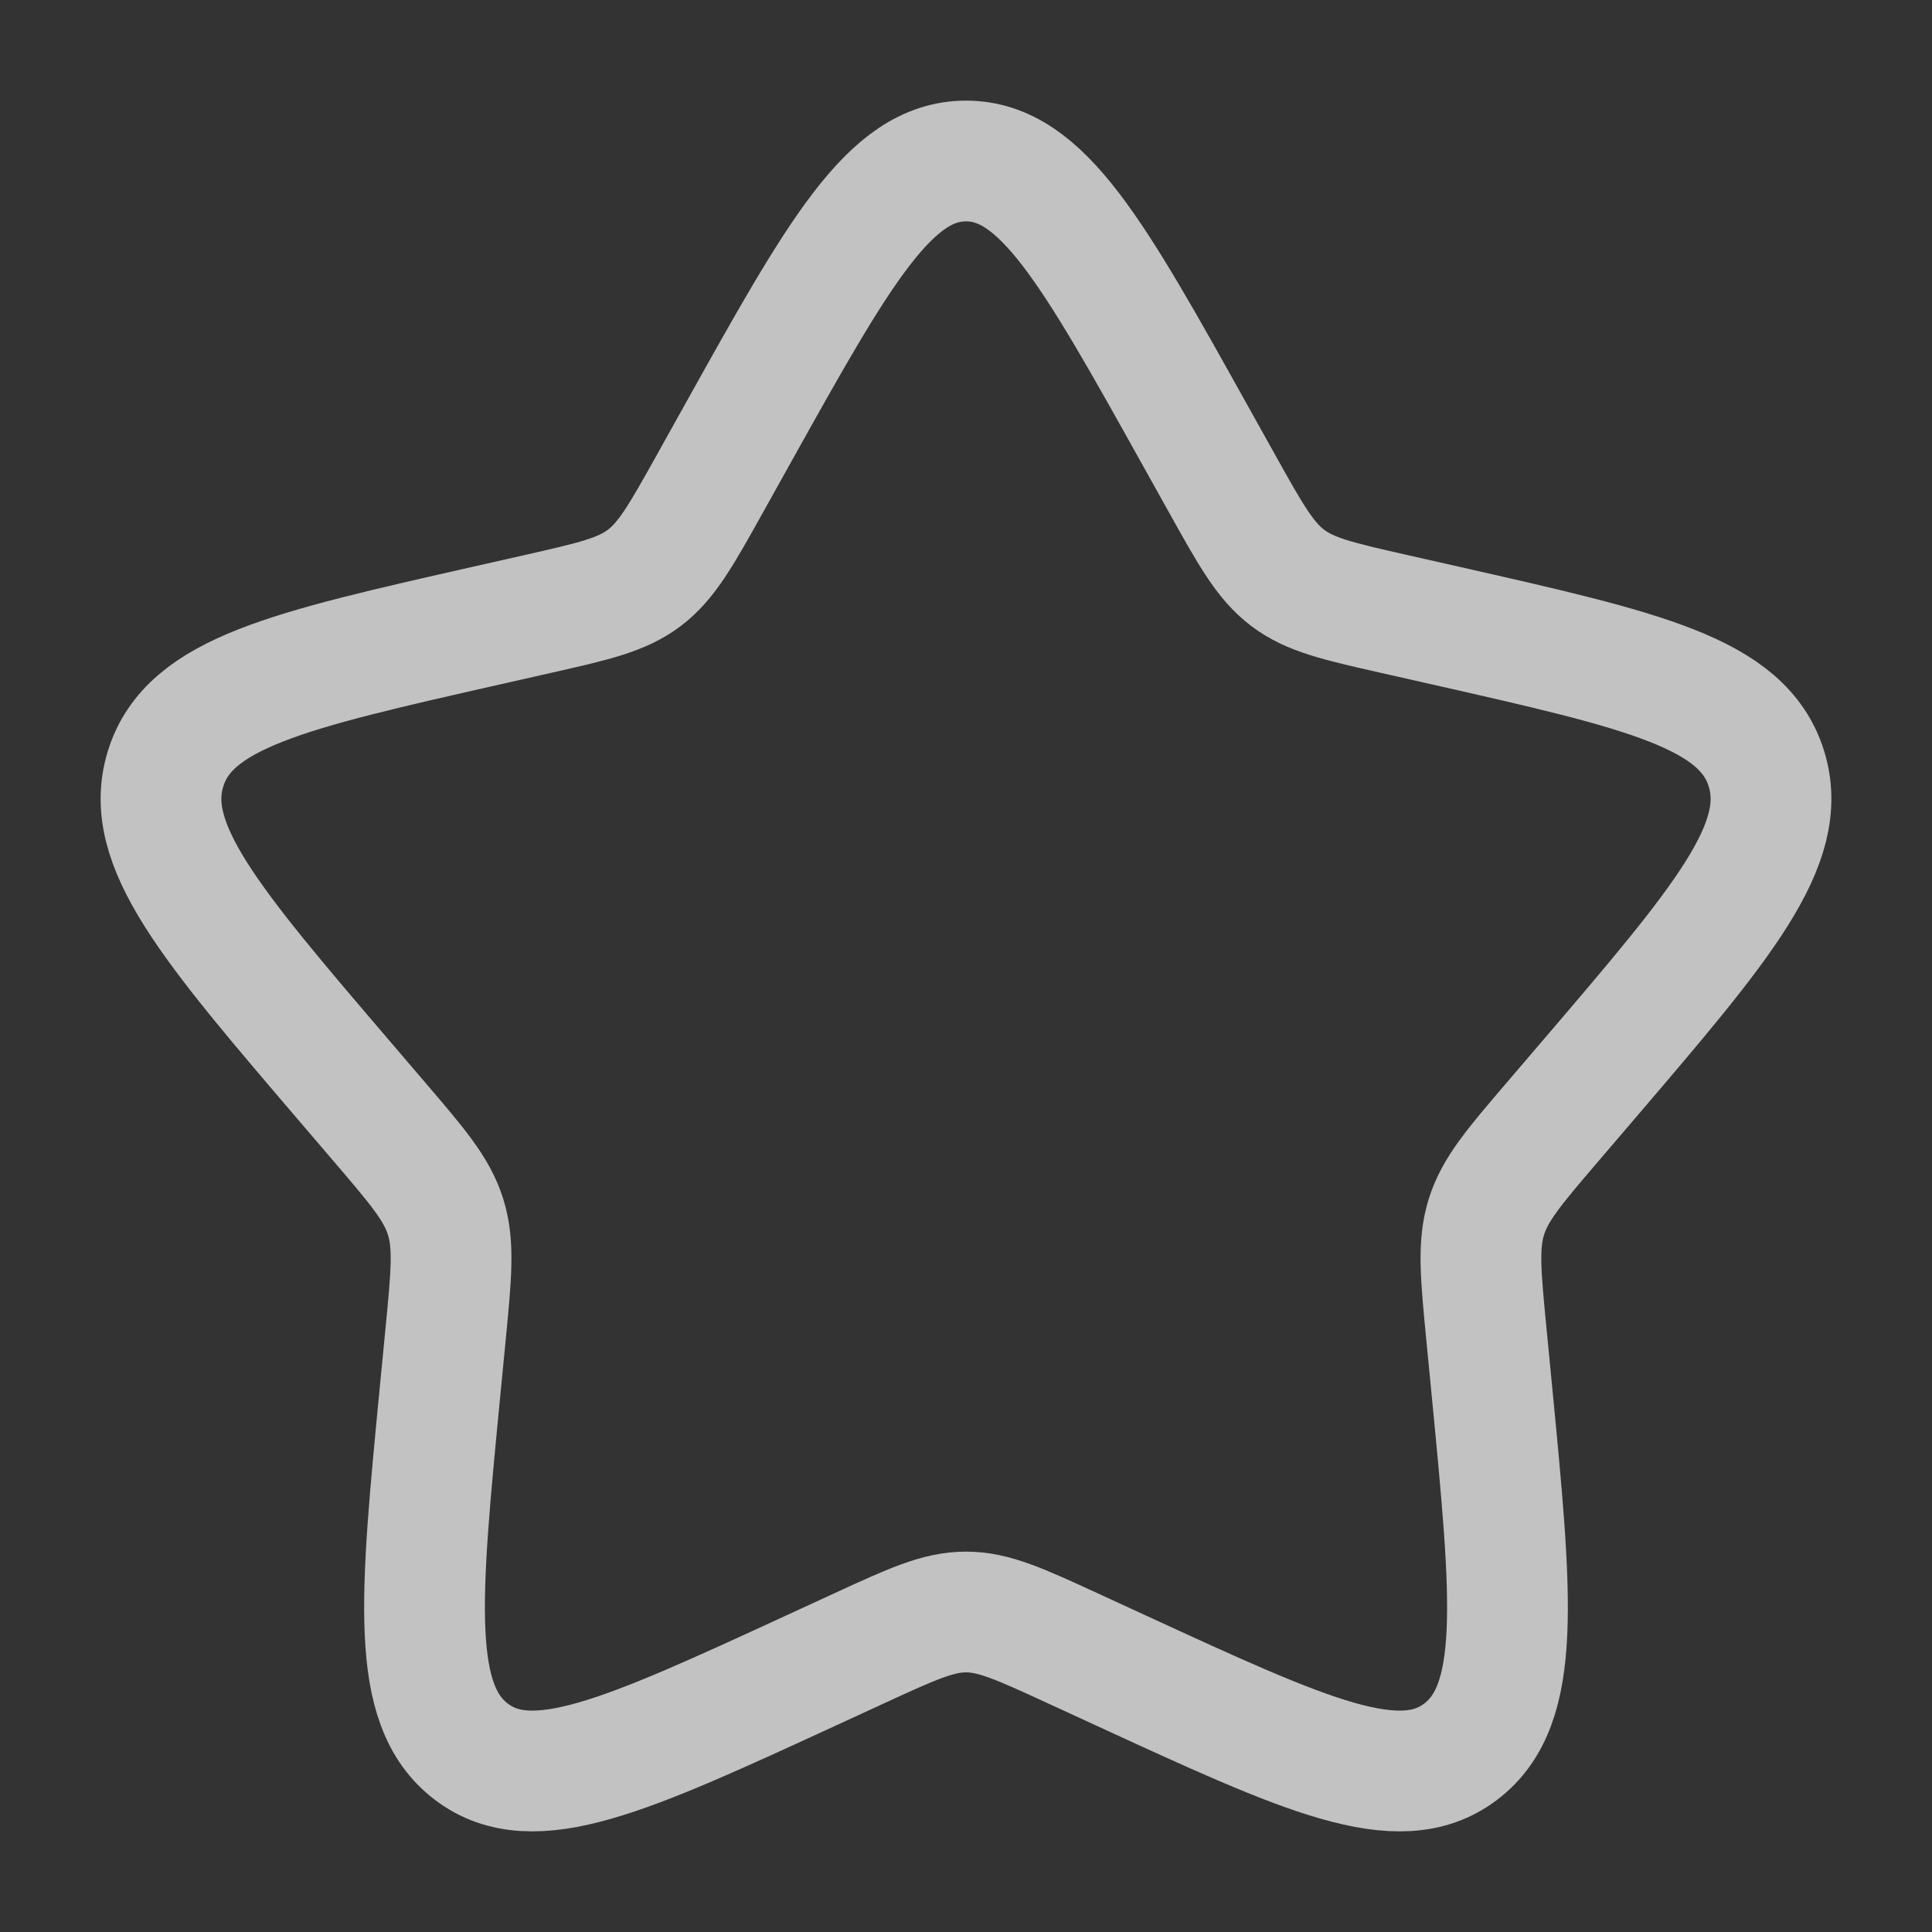 <svg width="80px" height="80px" viewBox="0 0 800 800" fill="none" xmlns="http://www.w3.org/2000/svg">
<rect x="0" y="0" width="800" height="800" fill="#333333" stroke="none"/>
<path d="M305.105 180.279C347.327 104.538 368.437 66.666 400 66.666C431.563 66.666 452.673 104.537 494.893 180.279L505.817 199.874C517.817 221.398 523.813 232.16 533.17 239.26C542.523 246.361 554.17 248.996 577.47 254.268L598.683 259.067C680.67 277.618 721.667 286.894 731.42 318.258C741.173 349.62 713.227 382.303 657.33 447.663L642.87 464.573C626.987 483.146 619.043 492.433 615.47 503.923C611.9 515.413 613.1 527.803 615.5 552.587L617.687 575.146C626.137 662.353 630.363 705.956 604.83 725.34C579.293 744.723 540.91 727.05 464.143 691.706L444.283 682.56C422.47 672.517 411.563 667.493 400 667.493C388.437 667.493 377.53 672.517 355.717 682.56L335.857 691.706C259.089 727.05 220.706 744.723 195.172 725.34C169.637 705.956 173.863 662.353 182.313 575.146L184.499 552.587C186.901 527.803 188.102 515.413 184.529 503.923C180.956 492.433 173.014 483.146 157.131 464.573L142.67 447.663C86.775 382.303 58.827 349.62 68.581 318.258C78.334 286.894 119.329 277.618 201.318 259.067L222.53 254.268C245.828 248.996 257.478 246.361 266.831 239.26C276.185 232.16 282.184 221.398 294.182 199.874L305.105 180.279Z" stroke="white" stroke-opacity="0.7" stroke-width="50"/>
</svg>
